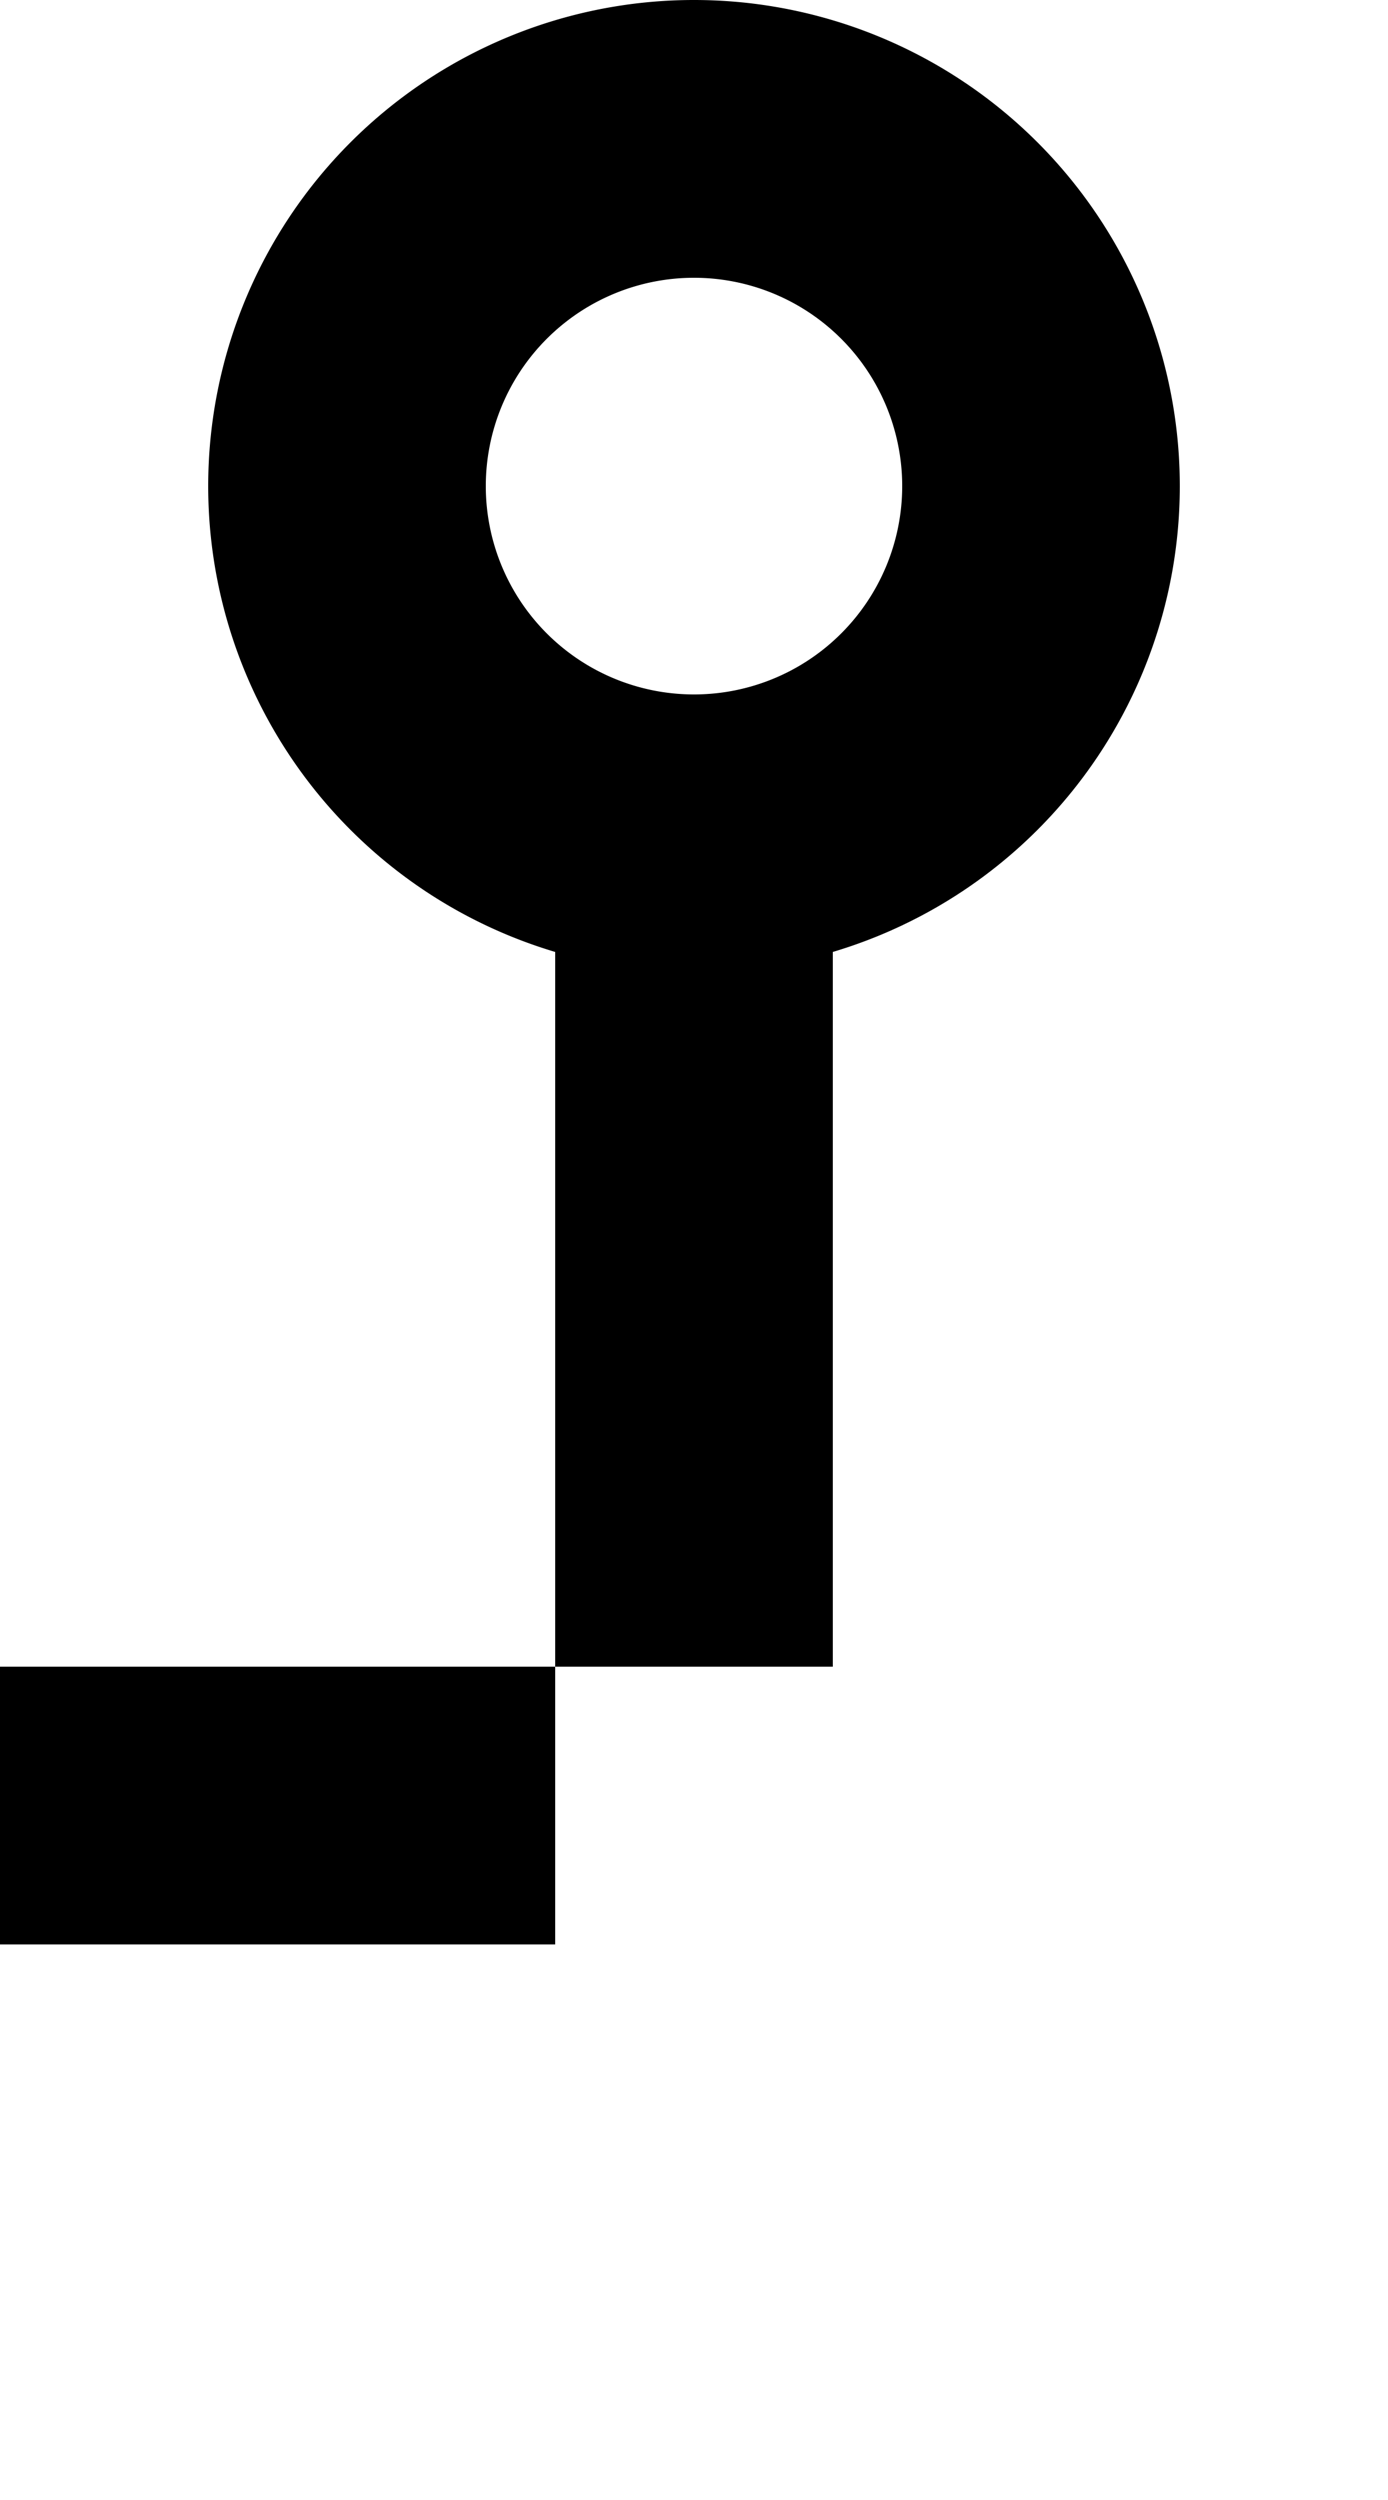 ﻿<?xml version="1.0" encoding="utf-8"?>
<svg version="1.1" xmlns:xlink="http://www.w3.org/1999/xlink" width="10px" height="18px" preserveAspectRatio="xMidYMin meet" viewBox="3249 427  8 18" xmlns="http://www.w3.org/2000/svg">
  <path d="M 3253 433  L 3253 440  L 2630 440  L 2630 142  L 2637 142  " stroke-width="2" stroke-dasharray="6,2" stroke="#000000" fill="none" />
  <path d="M 3253 427  A 3.5 3.5 0 0 0 3249.5 430.5 A 3.5 3.5 0 0 0 3253 434 A 3.5 3.5 0 0 0 3256.5 430.5 A 3.5 3.5 0 0 0 3253 427 Z M 3253 429  A 1.5 1.5 0 0 1 3254.5 430.5 A 1.5 1.5 0 0 1 3253 432 A 1.5 1.5 0 0 1 3251.5 430.5 A 1.5 1.5 0 0 1 3253 429 Z M 2636 149.6  L 2643 142  L 2636 134.4  L 2636 149.6  Z M 2638 144.8  L 2638 139.2  L 2640 142  L 2638 144.8  Z " fill-rule="nonzero" fill="#000000" stroke="none" />
</svg>
